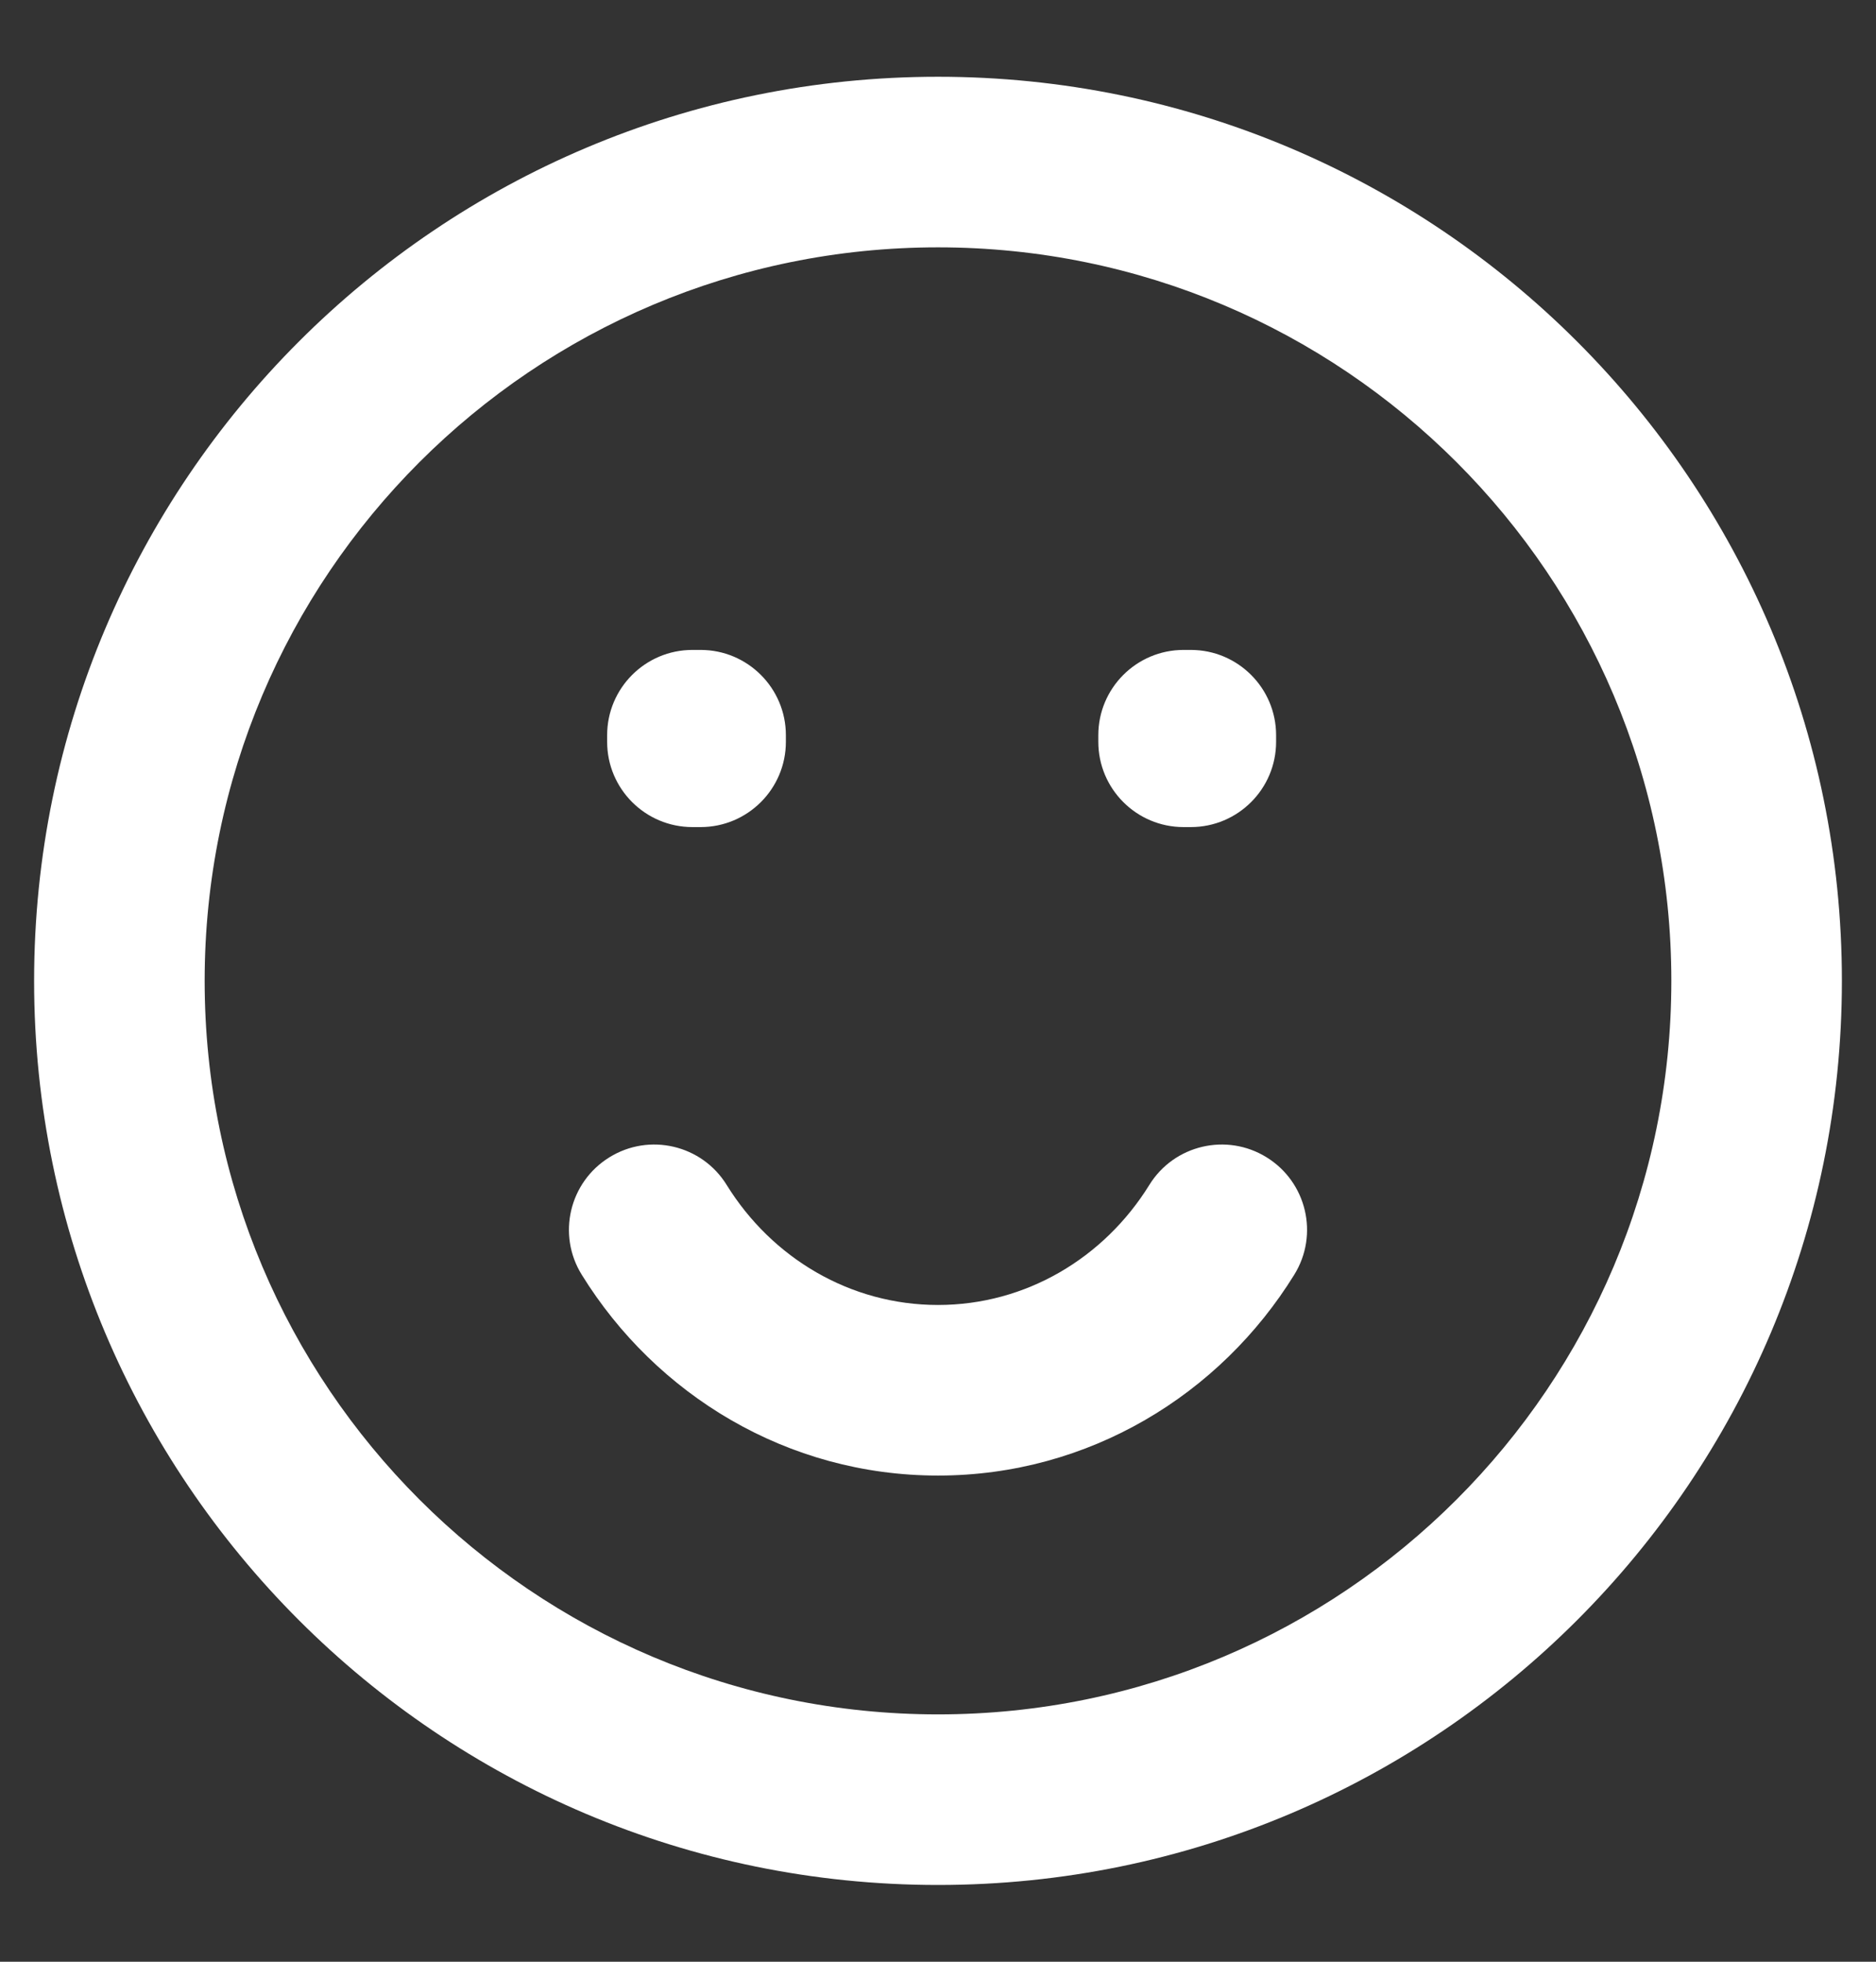 <svg width="22" height="23" viewBox="0 0 22 23" fill="none" xmlns="http://www.w3.org/2000/svg">
<rect x="0" y="0" width="22" height="23" fill="#333333" stroke="none"/>
<path d="M8.12 8.62V7.62C7.568 7.62 7.12 8.068 7.12 8.62H8.12ZM8.216 8.62H9.216C9.216 8.068 8.768 7.62 8.216 7.62V8.62ZM13.88 8.62V7.62C13.328 7.62 12.88 8.068 12.88 8.62H13.88ZM13.965 8.62H14.965C14.965 8.068 14.517 7.62 13.965 7.62V8.62ZM8.216 8.697V9.697C8.768 9.697 9.216 9.249 9.216 8.697H8.216ZM8.12 8.697H7.12C7.12 9.249 7.568 9.697 8.12 9.697V8.697ZM13.965 8.697V9.697C14.517 9.697 14.965 9.249 14.965 8.697H13.965ZM13.88 8.697H12.88C12.88 9.249 13.328 9.697 13.88 9.697V8.697ZM8.522 13.893C8.232 13.423 7.615 13.278 7.146 13.569C6.676 13.86 6.531 14.476 6.822 14.945L8.522 13.893ZM15.178 14.945C15.469 14.476 15.324 13.86 14.854 13.569C14.385 13.278 13.768 13.423 13.478 13.893L15.178 14.945ZM19.6 11.5C19.6 16.25 15.75 20.1 11 20.1V22.1C16.854 22.1 21.6 17.354 21.6 11.5H19.6ZM11 20.1C6.25 20.1 2.4 16.25 2.4 11.5H0.4C0.4 17.354 5.146 22.1 11 22.1V20.1ZM2.4 11.5C2.4 6.75 6.25 2.9 11 2.9V0.9C5.146 0.9 0.4 5.646 0.4 11.5H2.4ZM11 2.9C15.75 2.9 19.6 6.75 19.6 11.5H21.6C21.6 5.646 16.854 0.9 11 0.9V2.9ZM8.12 9.62H8.216V7.62H8.12V9.62ZM13.88 9.62H13.965V7.62H13.88V9.62ZM7.216 8.62V8.697H9.216V8.62H7.216ZM8.216 7.697H8.12V9.697H8.216V7.697ZM9.12 8.697V8.62H7.12V8.697H9.12ZM12.965 8.62V8.697H14.965V8.62H12.965ZM13.965 7.697H13.88V9.697H13.965V7.697ZM14.88 8.697V8.62H12.88V8.697H14.88ZM11 15.3C9.97 15.3 9.052 14.749 8.522 13.893L6.822 14.945C7.691 16.351 9.231 17.3 11 17.3V15.3ZM13.478 13.893C12.948 14.749 12.03 15.3 11 15.3V17.3C12.769 17.3 14.309 16.351 15.178 14.945L13.478 13.893Z" fill="white"/>
</svg>
